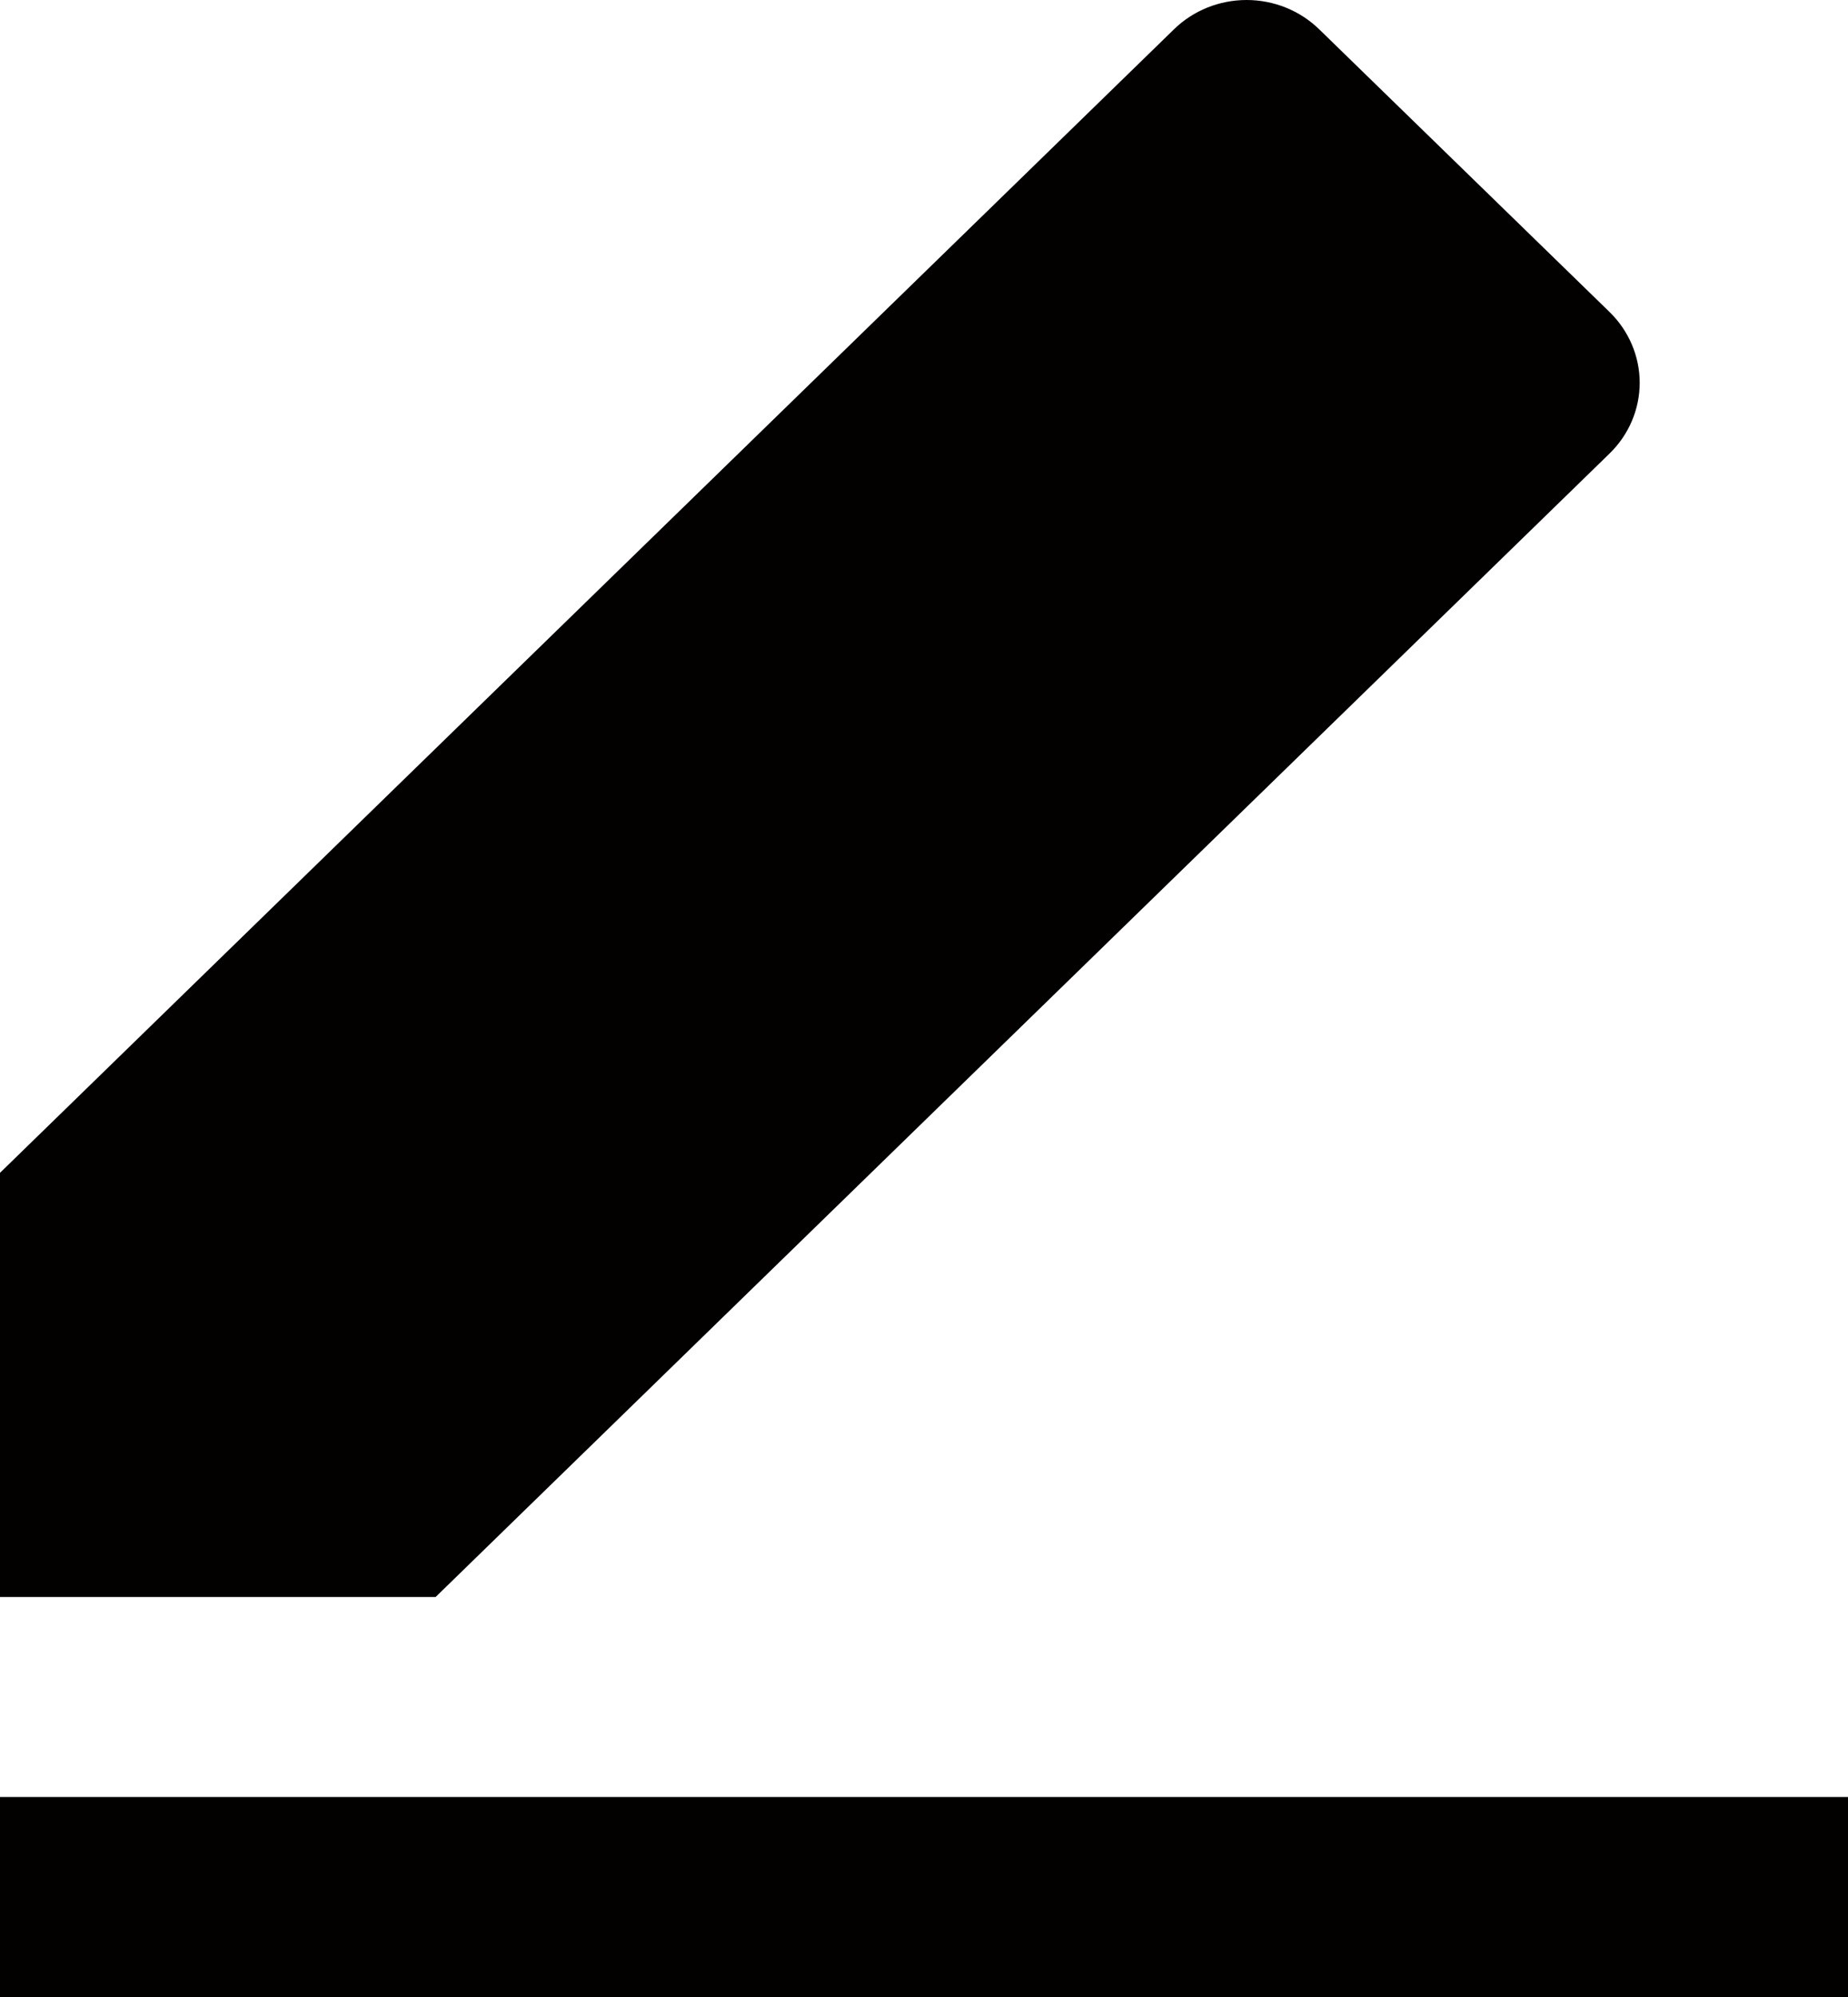 <svg width="25" height="27" viewBox="0 0 25 27" fill="none" xmlns="http://www.w3.org/2000/svg">
<path d="M5.893 21.592H0V15.857L15.882 0.396C16.142 0.142 16.496 0 16.864 0C17.232 0 17.585 0.142 17.846 0.396L21.775 4.219C22.035 4.473 22.182 4.817 22.182 5.175C22.182 5.534 22.035 5.878 21.775 6.131L5.893 21.592ZM0 24.296H25V27H0V24.296Z" fill="#030000"/>
</svg>
